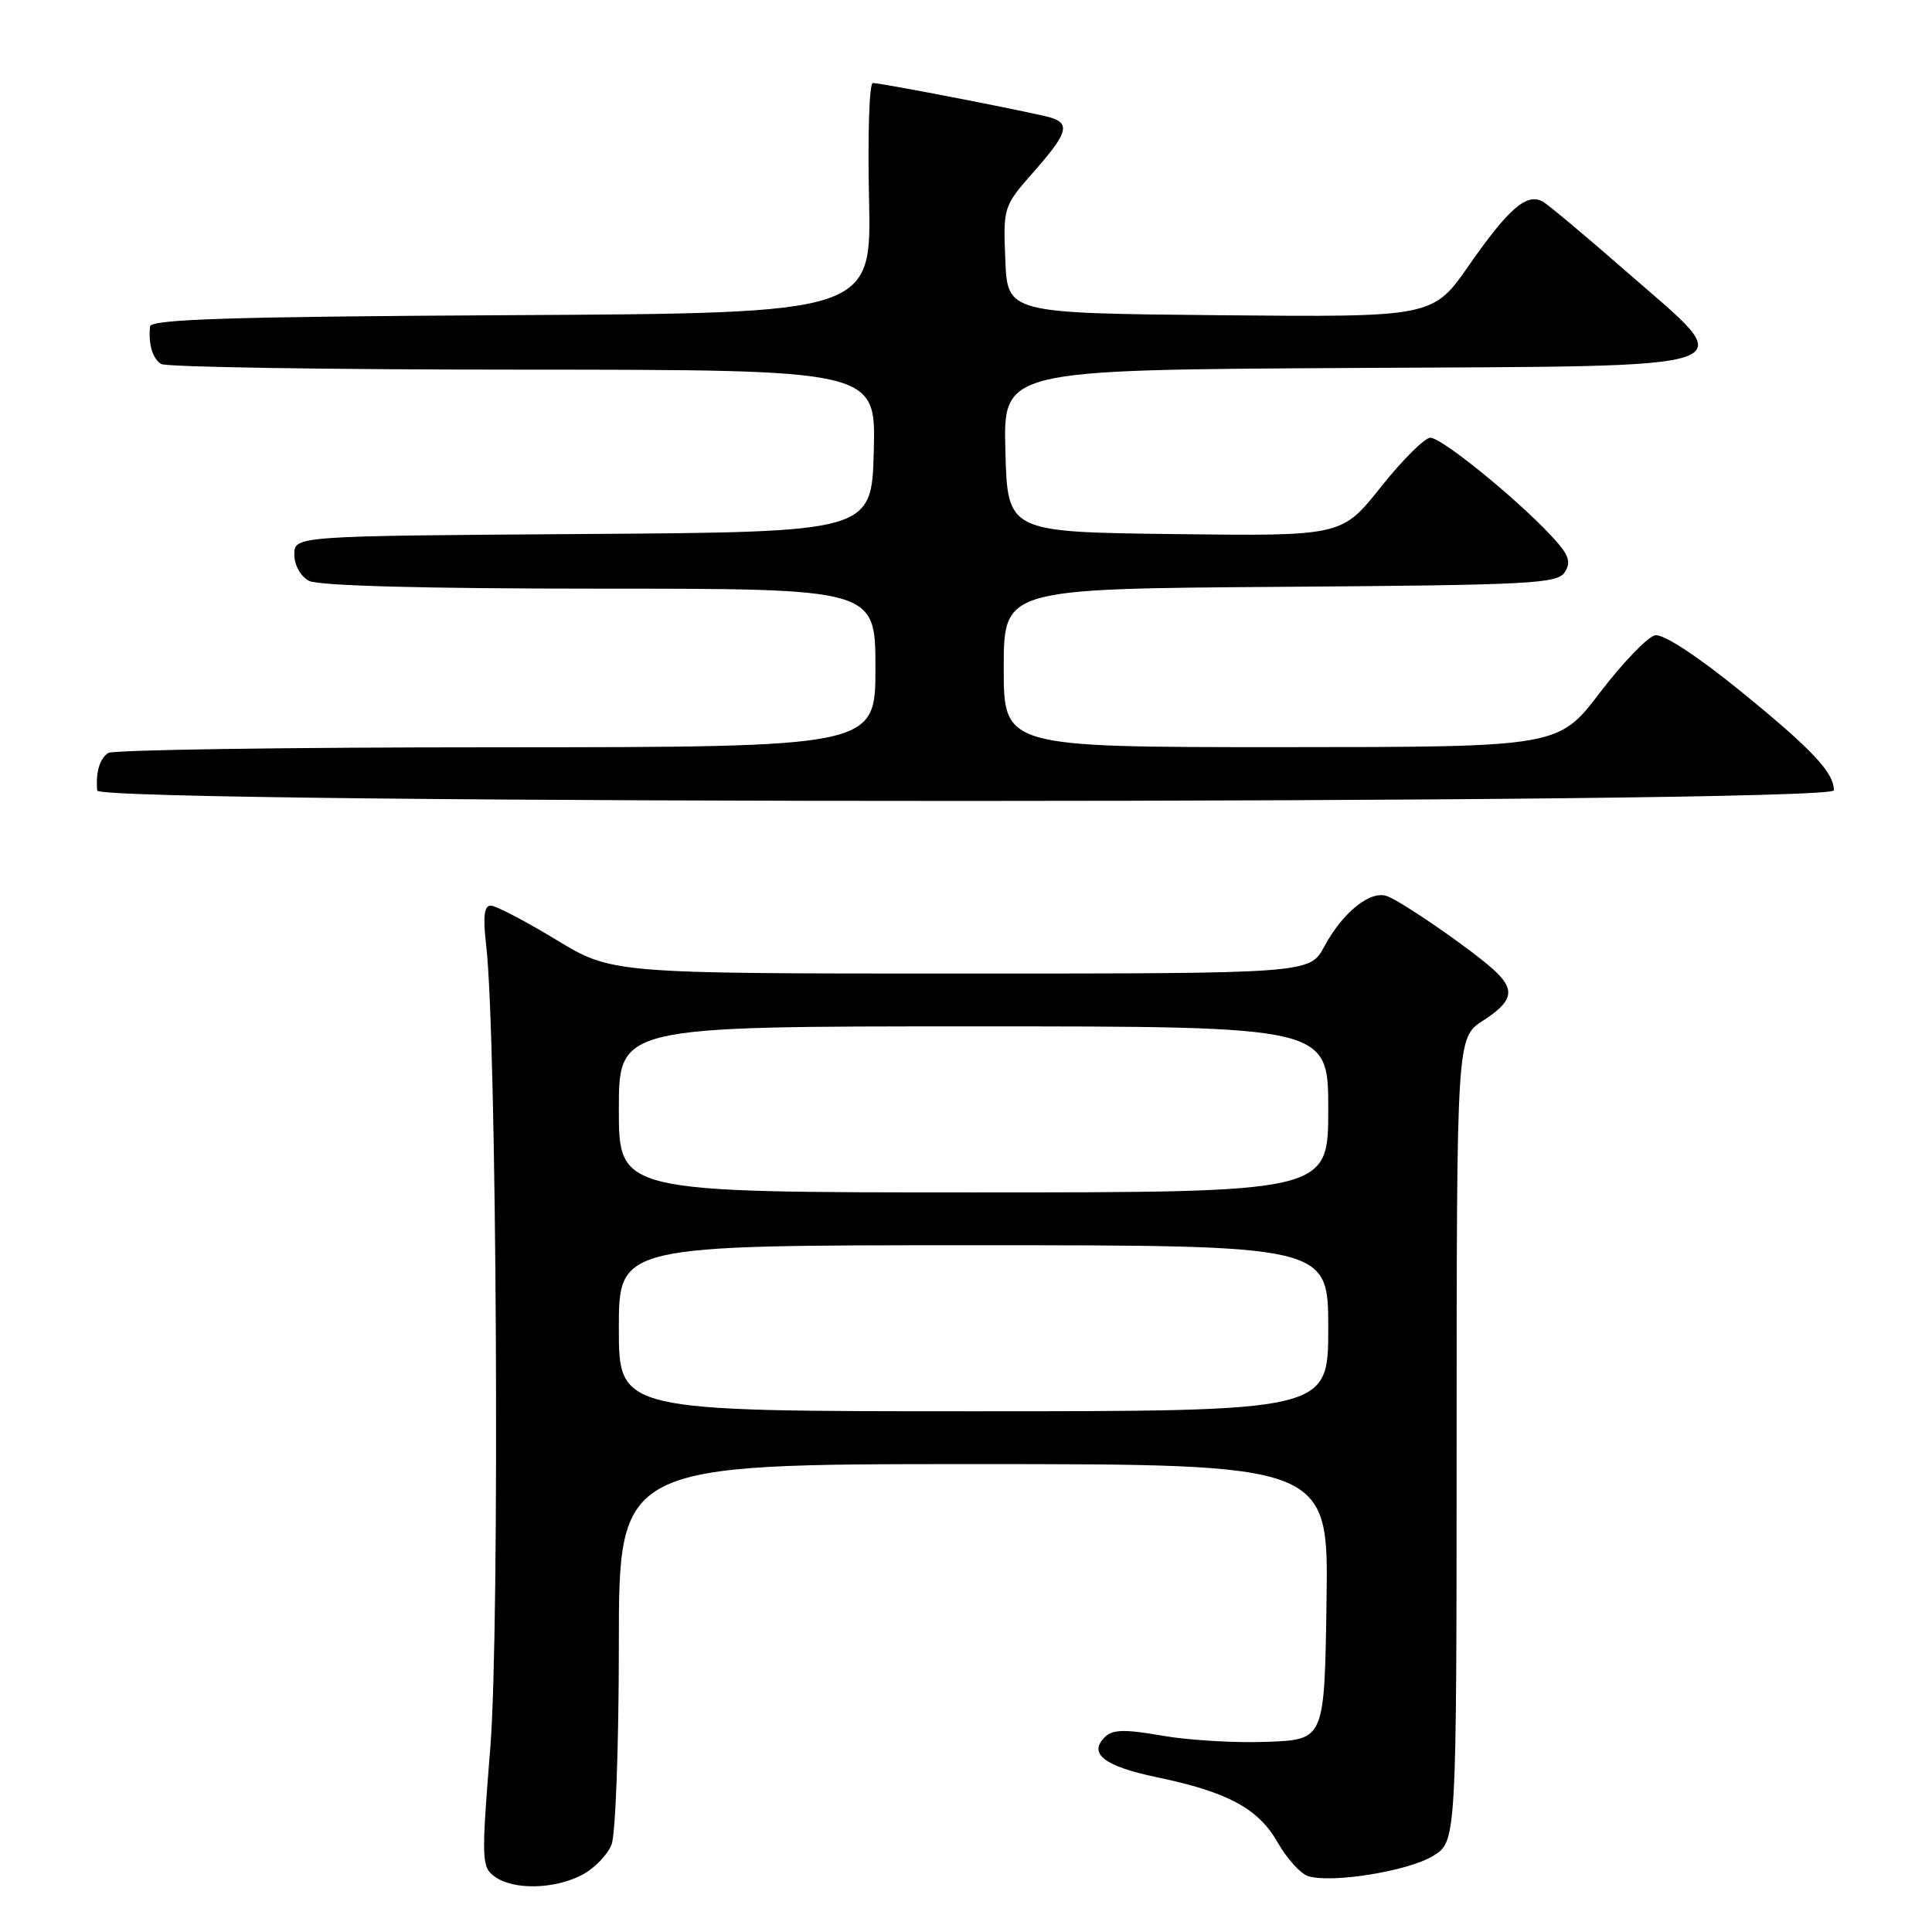 <?xml version="1.0" encoding="UTF-8" standalone="no"?>
<!DOCTYPE svg PUBLIC "-//W3C//DTD SVG 1.1//EN" "http://www.w3.org/Graphics/SVG/1.1/DTD/svg11.dtd" >
<svg xmlns="http://www.w3.org/2000/svg" xmlns:xlink="http://www.w3.org/1999/xlink" version="1.1" viewBox="0 0 256 256">
 <g >
 <path fill="currentColor"
d=" M 77.09 248.45 C 78.74 247.60 80.52 245.77 81.04 244.39 C 81.57 243.00 82.00 231.10 82.00 217.93 C 82.00 194.00 82.00 194.00 129.02 194.00 C 176.05 194.00 176.05 194.00 175.77 212.25 C 175.50 230.50 175.50 230.50 168.00 230.80 C 163.88 230.97 157.62 230.61 154.09 230.00 C 148.99 229.11 147.42 229.15 146.38 230.19 C 144.18 232.39 146.34 234.04 153.32 235.50 C 162.71 237.46 166.74 239.64 169.30 244.14 C 170.51 246.26 172.32 248.27 173.32 248.59 C 176.38 249.58 186.56 247.95 189.87 245.93 C 193.00 244.03 193.00 244.03 193.01 190.76 C 193.02 137.50 193.02 137.50 196.51 135.24 C 200.58 132.61 200.85 131.10 197.75 128.35 C 194.59 125.55 185.83 119.51 183.81 118.75 C 181.61 117.92 177.93 120.86 175.48 125.41 C 173.55 129.00 173.55 129.00 127.31 129.00 C 81.07 129.00 81.07 129.00 73.66 124.50 C 69.58 122.03 65.70 120.00 65.03 120.00 C 64.14 120.00 63.98 121.45 64.42 125.25 C 65.83 137.29 66.24 215.51 64.98 231.41 C 63.77 246.50 63.80 247.38 65.55 248.66 C 68.00 250.45 73.41 250.36 77.09 248.45 Z  M 243.00 104.72 C 243.00 102.35 240.09 99.27 230.57 91.53 C 224.85 86.89 220.39 83.97 219.31 84.18 C 218.33 84.37 215.05 87.78 212.01 91.76 C 206.50 98.99 206.50 98.99 169.75 99.00 C 133.00 99.00 133.00 99.00 133.00 88.51 C 133.00 78.02 133.00 78.02 169.64 77.76 C 202.98 77.52 206.38 77.35 207.36 75.79 C 208.23 74.41 207.86 73.45 205.47 70.91 C 200.72 65.86 191.02 58.00 189.53 58.00 C 188.79 58.00 185.84 60.93 182.98 64.52 C 177.80 71.04 177.80 71.04 155.65 70.77 C 133.50 70.50 133.50 70.50 133.22 59.76 C 132.93 49.02 132.93 49.02 178.72 48.76 C 233.41 48.45 230.79 49.37 215.45 35.94 C 210.14 31.30 205.19 27.15 204.44 26.72 C 202.33 25.52 199.93 27.58 194.68 35.11 C 189.87 42.03 189.87 42.03 161.68 41.77 C 133.50 41.50 133.50 41.50 133.21 34.44 C 132.92 27.45 132.96 27.32 136.96 22.78 C 141.43 17.71 141.85 16.40 139.25 15.59 C 137.19 14.96 116.89 11.01 115.65 11.00 C 115.19 11.00 114.96 17.86 115.15 26.25 C 115.50 41.50 115.50 41.50 67.75 41.76 C 30.63 41.96 19.97 42.30 19.88 43.26 C 19.65 45.63 20.21 47.50 21.35 48.23 C 21.98 48.64 43.55 48.98 69.28 48.98 C 116.07 49.00 116.07 49.00 115.78 59.75 C 115.50 70.50 115.50 70.50 77.25 70.76 C 39.00 71.02 39.00 71.02 39.00 73.48 C 39.00 74.88 39.83 76.37 40.93 76.96 C 42.17 77.62 56.14 78.00 79.43 78.00 C 116.00 78.00 116.00 78.00 116.00 88.50 C 116.00 99.00 116.00 99.00 65.75 99.02 C 38.11 99.02 14.98 99.36 14.35 99.77 C 13.21 100.50 12.66 102.36 12.88 104.75 C 13.06 106.61 243.00 106.58 243.00 104.72 Z  M 82.00 176.00 C 82.00 165.00 82.00 165.00 129.00 165.00 C 176.00 165.00 176.00 165.00 176.00 176.00 C 176.00 187.00 176.00 187.00 129.00 187.00 C 82.00 187.00 82.00 187.00 82.00 176.00 Z  M 82.00 147.00 C 82.00 136.00 82.00 136.00 129.00 136.00 C 176.00 136.00 176.00 136.00 176.00 147.00 C 176.00 158.00 176.00 158.00 129.00 158.00 C 82.00 158.00 82.00 158.00 82.00 147.00 Z "/>
</g>
</svg>